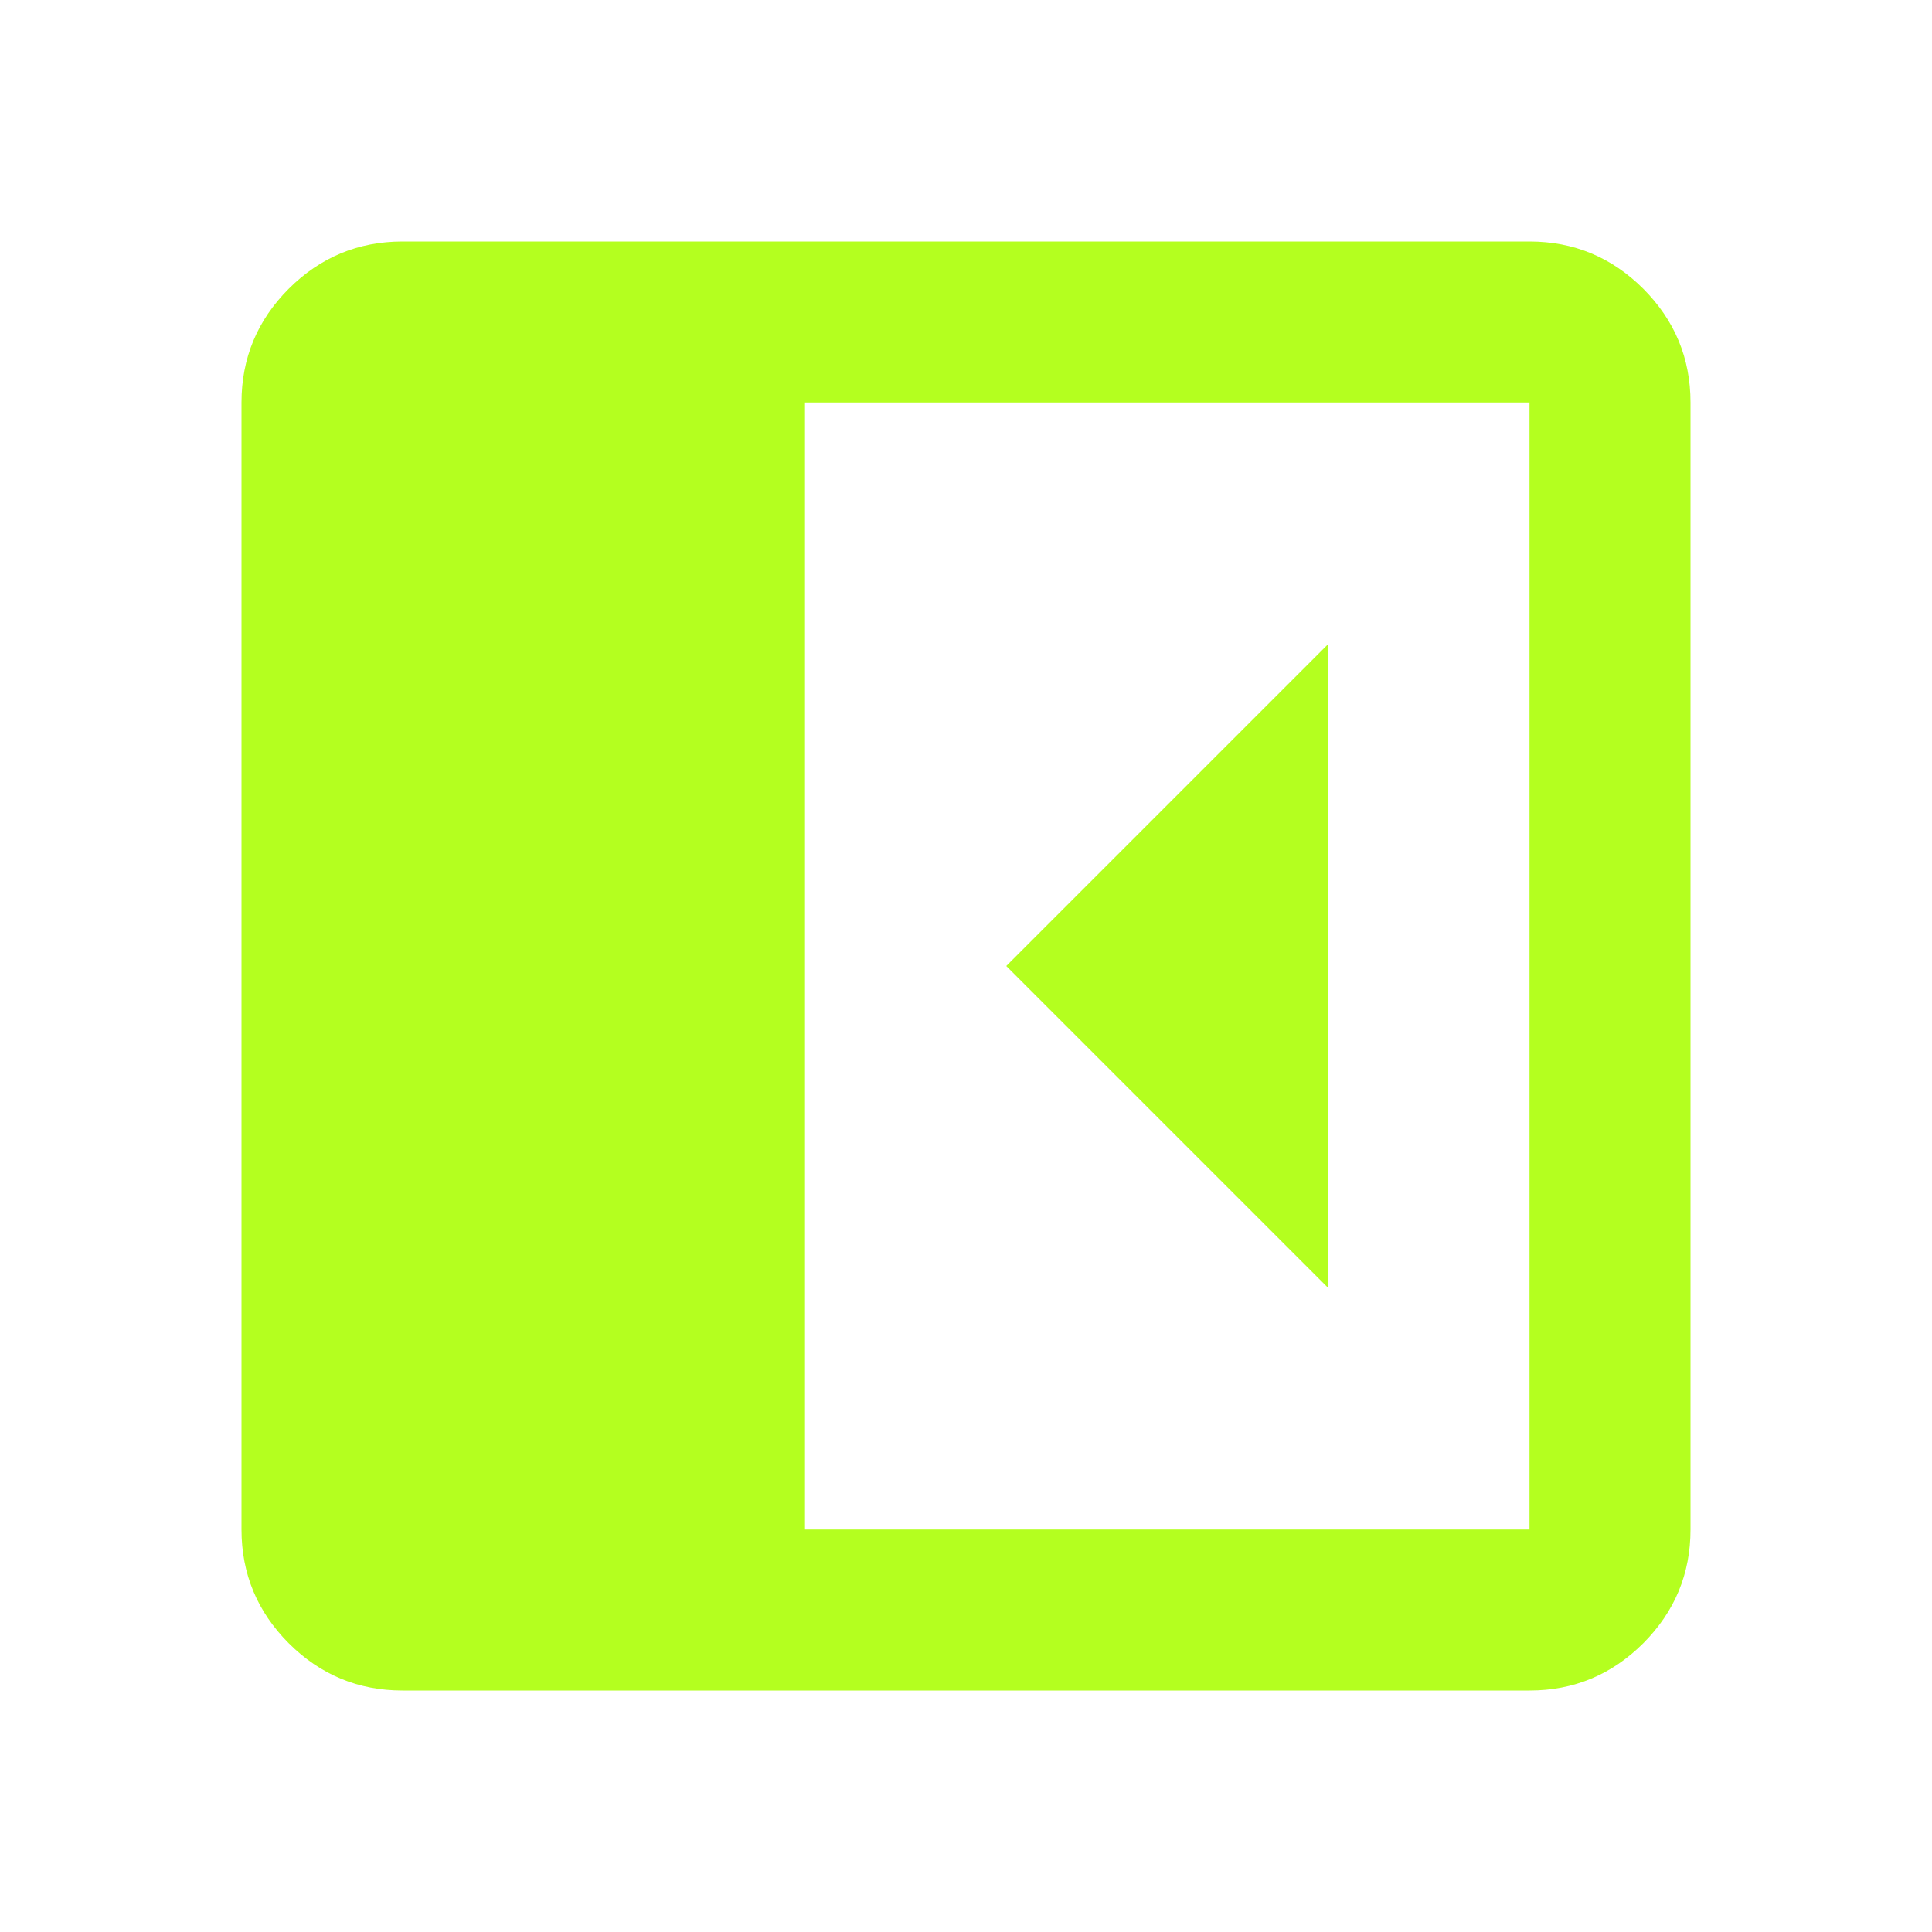 <svg width="24" height="24" viewBox="0 0 24 24" fill="none" xmlns="http://www.w3.org/2000/svg">
<mask id="mask0_299_2178" style="mask-type:alpha" maskUnits="userSpaceOnUse" x="0" y="0" width="24" height="24">
<rect width="24" height="24" transform="matrix(0 -1 -1 0 24 24)" fill="#D9D9D9"/>
</mask>
<g mask="url(#mask0_299_2178)">
<path d="M12.5 12L16.5 8V16L12.5 12ZM21 5C21 4.45 20.804 3.979 20.413 3.587C20.021 3.196 19.55 3 19 3H5C4.45 3 3.979 3.196 3.587 3.587C3.196 3.979 3 4.45 3 5V19C3 19.55 3.196 20.021 3.587 20.413C3.979 20.804 4.45 21 5 21H19C19.55 21 20.021 20.804 20.413 20.413C20.804 20.021 21 19.55 21 19V5ZM10 5H19V19H10L10 5Z" fill="#B4FF1F"/>
</g>
</svg>
